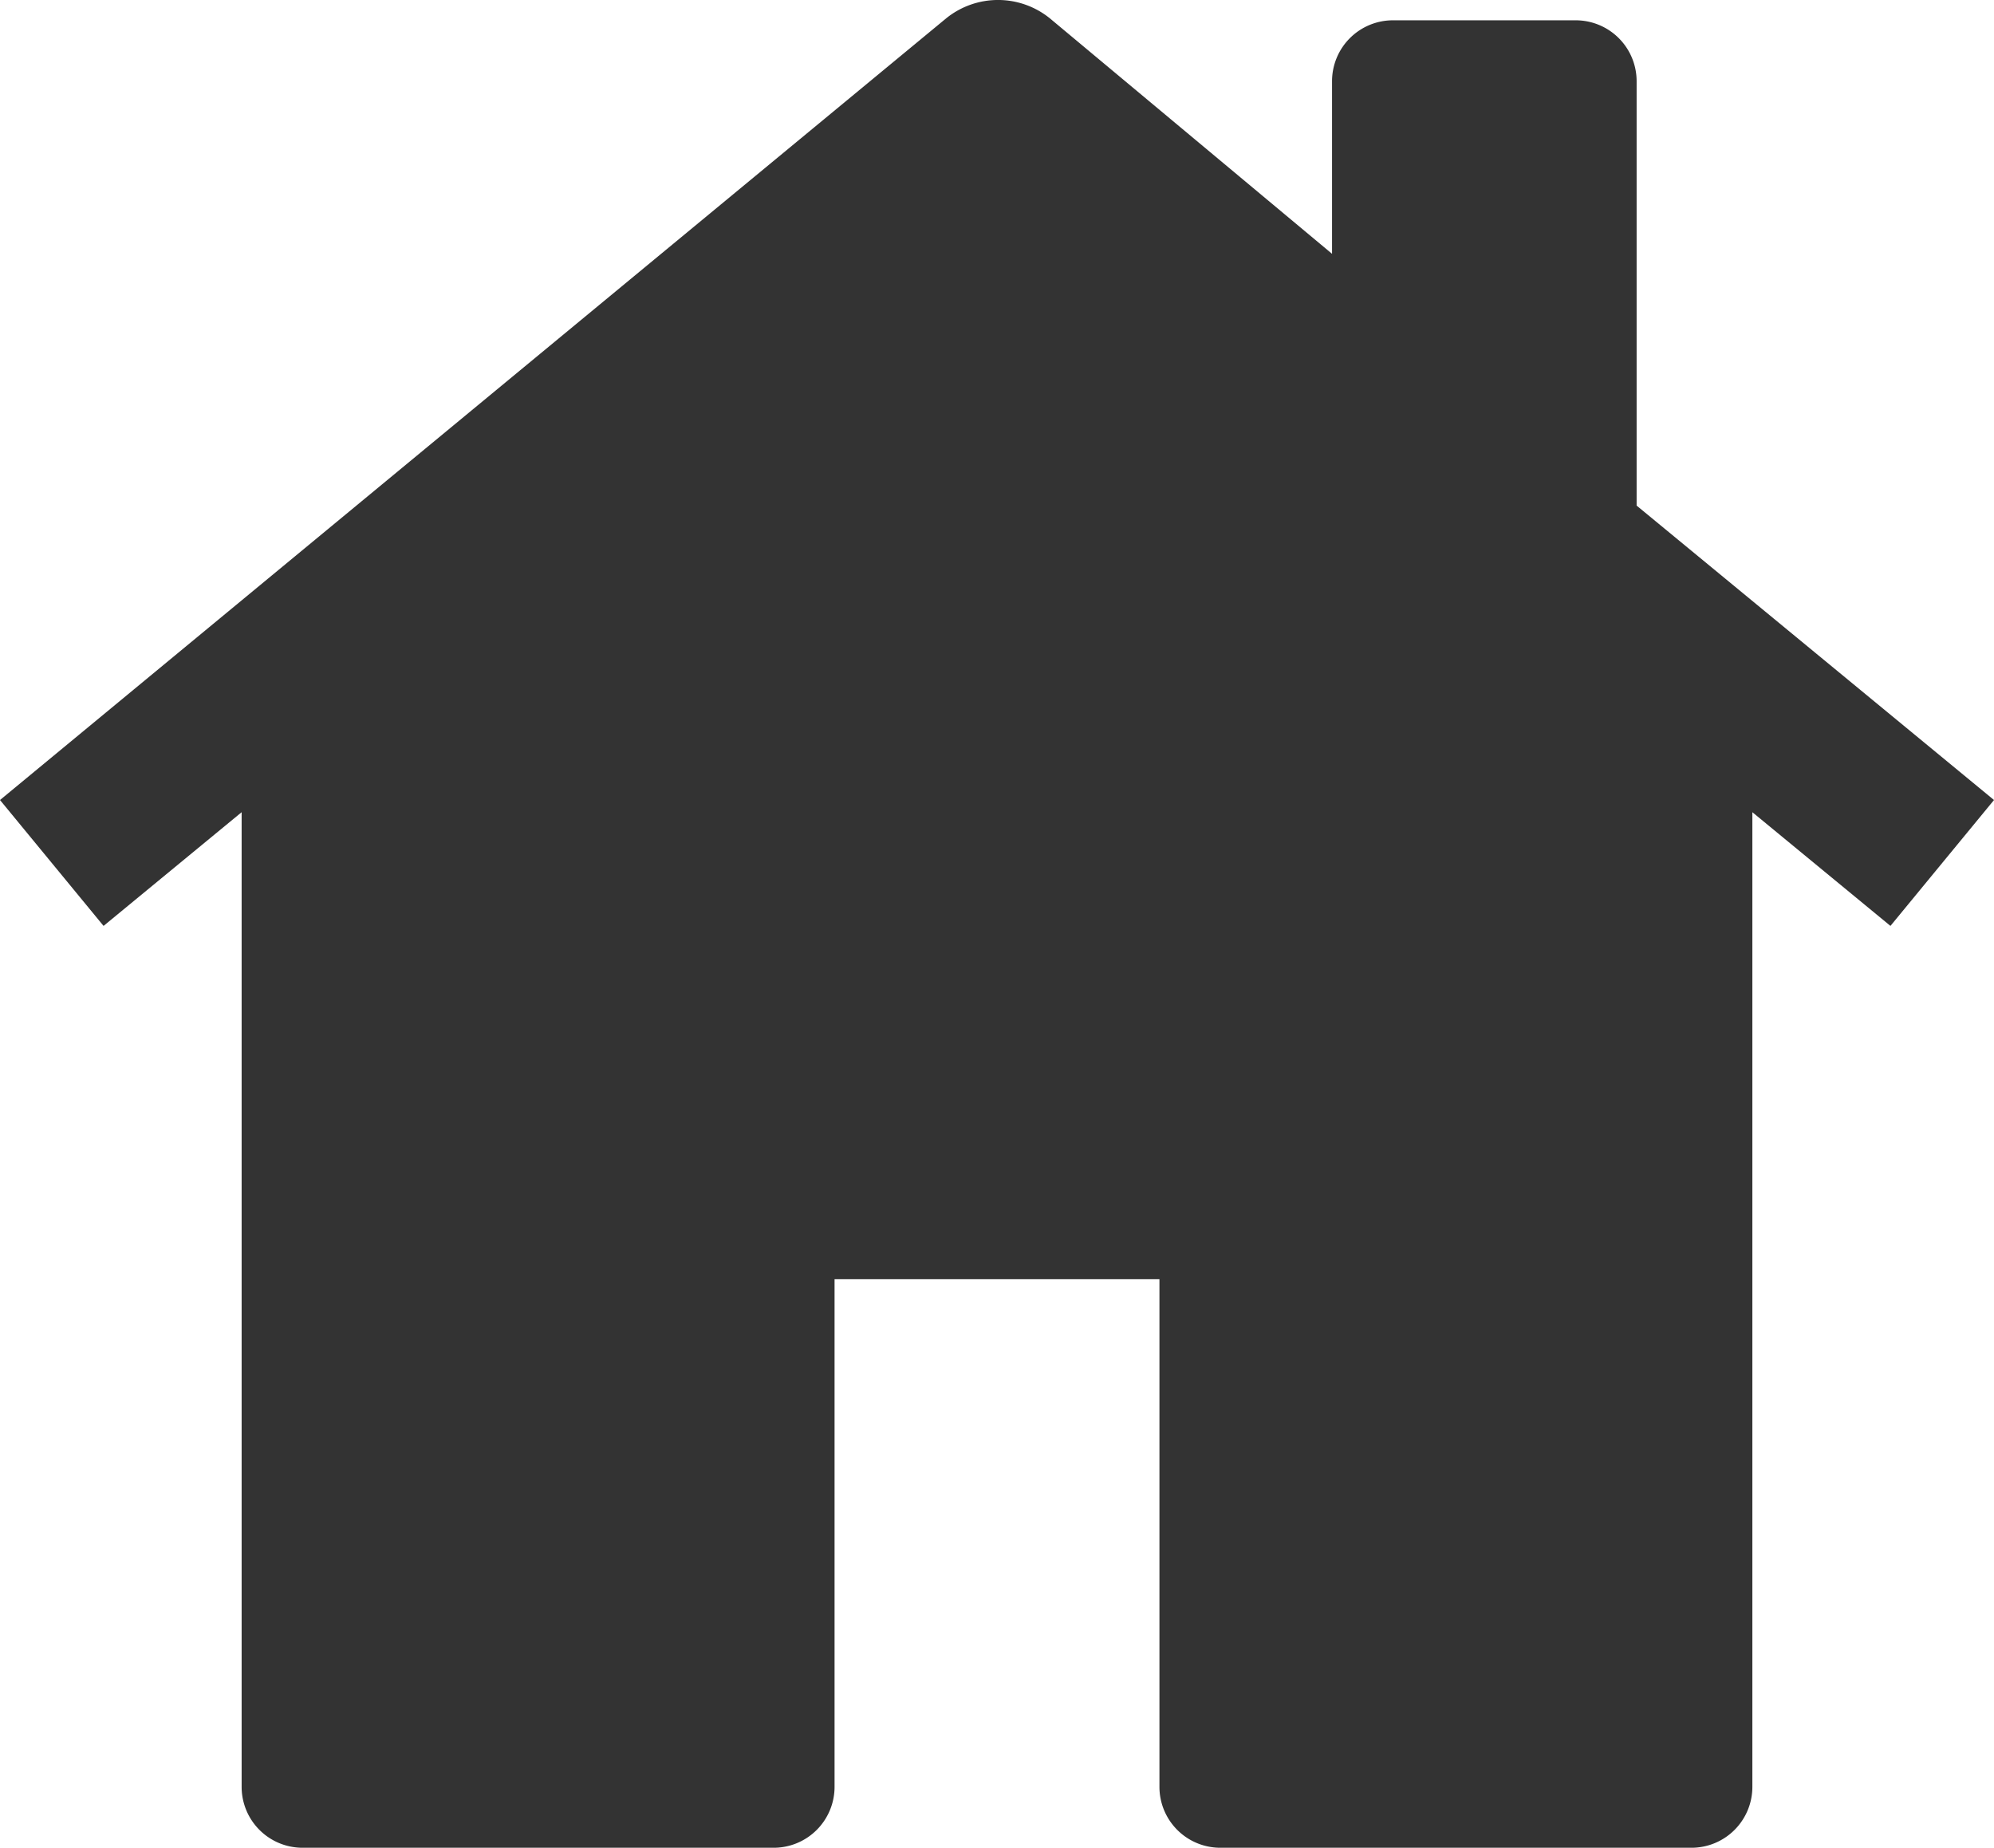 
<svg id="Layer_1" data-name="Layer 1" xmlns="http://www.w3.org/2000/svg" viewBox="0 0 98.2 91">
  <defs>
    <style>
      .cls-1 {
        fill: #333;
      }
    </style>
  </defs>
  <title>home</title>
  <path class="cls-1" d="M81.5,8.5a3,3,0,0,0-3-3h-9a3,3,0,0,0-3,3V17L52.6,5.4a4.06,4.06,0,0,0-5.1,0L.9,43.9,6,50.1l6.8-5.6v48a3,3,0,0,0,3,3H39a3,3,0,0,0,3-3v-25H58v25a3,3,0,0,0,3,3H84.2a3,3,0,0,0,3-3v-48L94,50.1l5.1-6.2L81.5,29.4Z" transform="translate(-0.9 -4.5)"/>
</svg>
